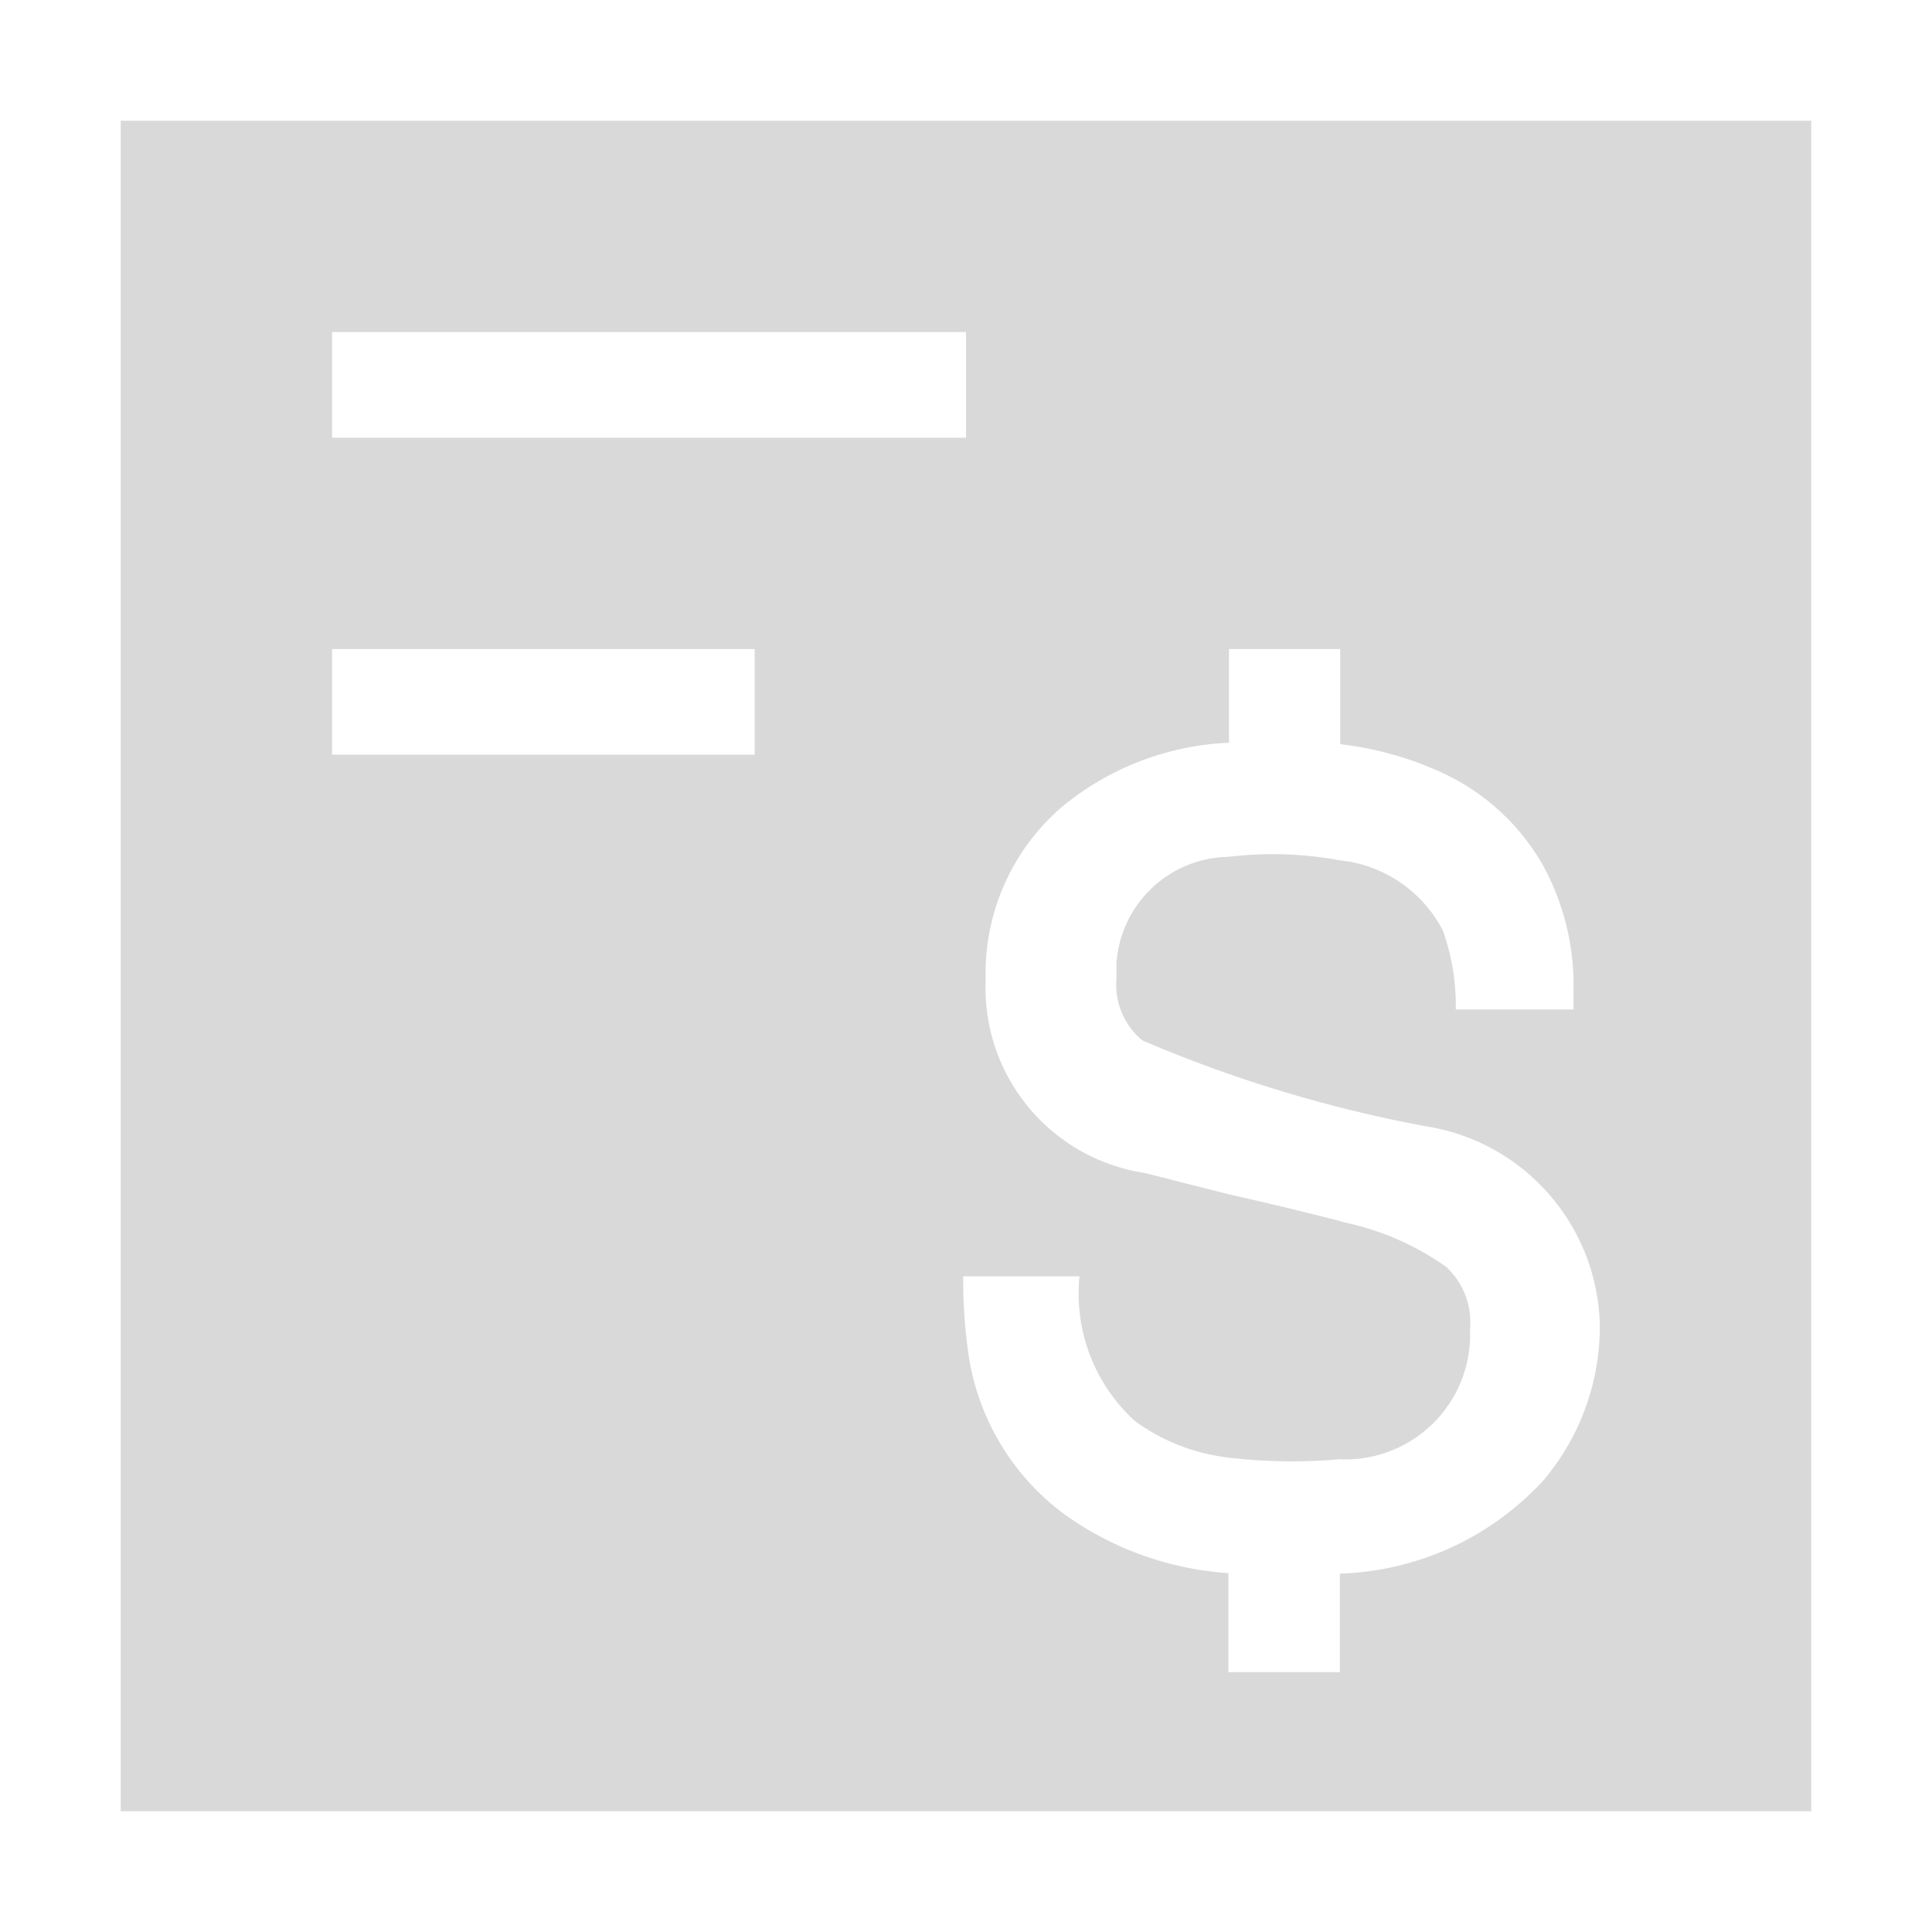 <?xml version="1.0" standalone="no"?><!DOCTYPE svg PUBLIC "-//W3C//DTD SVG 1.1//EN"
        "http://www.w3.org/Graphics/SVG/1.1/DTD/svg11.dtd">
<svg class="icon" width="200px" height="200.00px" viewBox="0 0 1024 1024" version="1.1"
     xmlns="http://www.w3.org/2000/svg">
    <path fill="#bfbfbf"
          d="M960 64v896H64V64h896z m-249.6 280h-59.008v49.664c-32.64 1.408-63.872 13.44-88.96 34.368a116.288 116.288 0 0 0-40 91.392A99.2 99.2 0 0 0 606.72 621.696l44.16 11.2c19.84 4.48 39.488 9.152 59.072 14.208l3.072 0.896c19.2 4.096 37.44 12.096 53.504 23.488a40.064 40.064 0 0 1 12.608 33.088 66.112 66.112 0 0 1-69.184 68.864 287.104 287.104 0 0 1-59.008-0.896 105.408 105.408 0 0 1-49.152-19.136 91.264 91.264 0 0 1-29.632-76.928h-61.632a273.28 273.28 0 0 0 3.072 43.264c5.376 32.832 23.168 62.272 49.728 82.24 25.664 18.688 56.128 29.696 87.744 31.808v52.48h59.072v-52.224c41.28-1.28 80.32-19.2 108.16-49.728 19.2-22.848 29.696-51.712 29.632-81.6a109.12 109.12 0 0 0-92.736-105.856 713.088 713.088 0 0 1-149.76-45.44 38.336 38.336 0 0 1-13.696-32.704v-8.256a60.48 60.48 0 0 1 59.328-56.32c19.648-2.368 39.552-1.792 59.072 1.856 23.296 2.368 43.904 16.448 54.656 37.312 4.736 13.376 7.04 27.52 6.784 41.728h62.4v-9.92a132.352 132.352 0 0 0-16.32-66.752 118.72 118.72 0 0 0-51.328-47.872 177.472 177.472 0 0 0-56-16.064v-50.432z m-310.4 0h-224v56h224v-56zM512 176H176v56H512V176z"
          opacity=".6"/>
</svg>